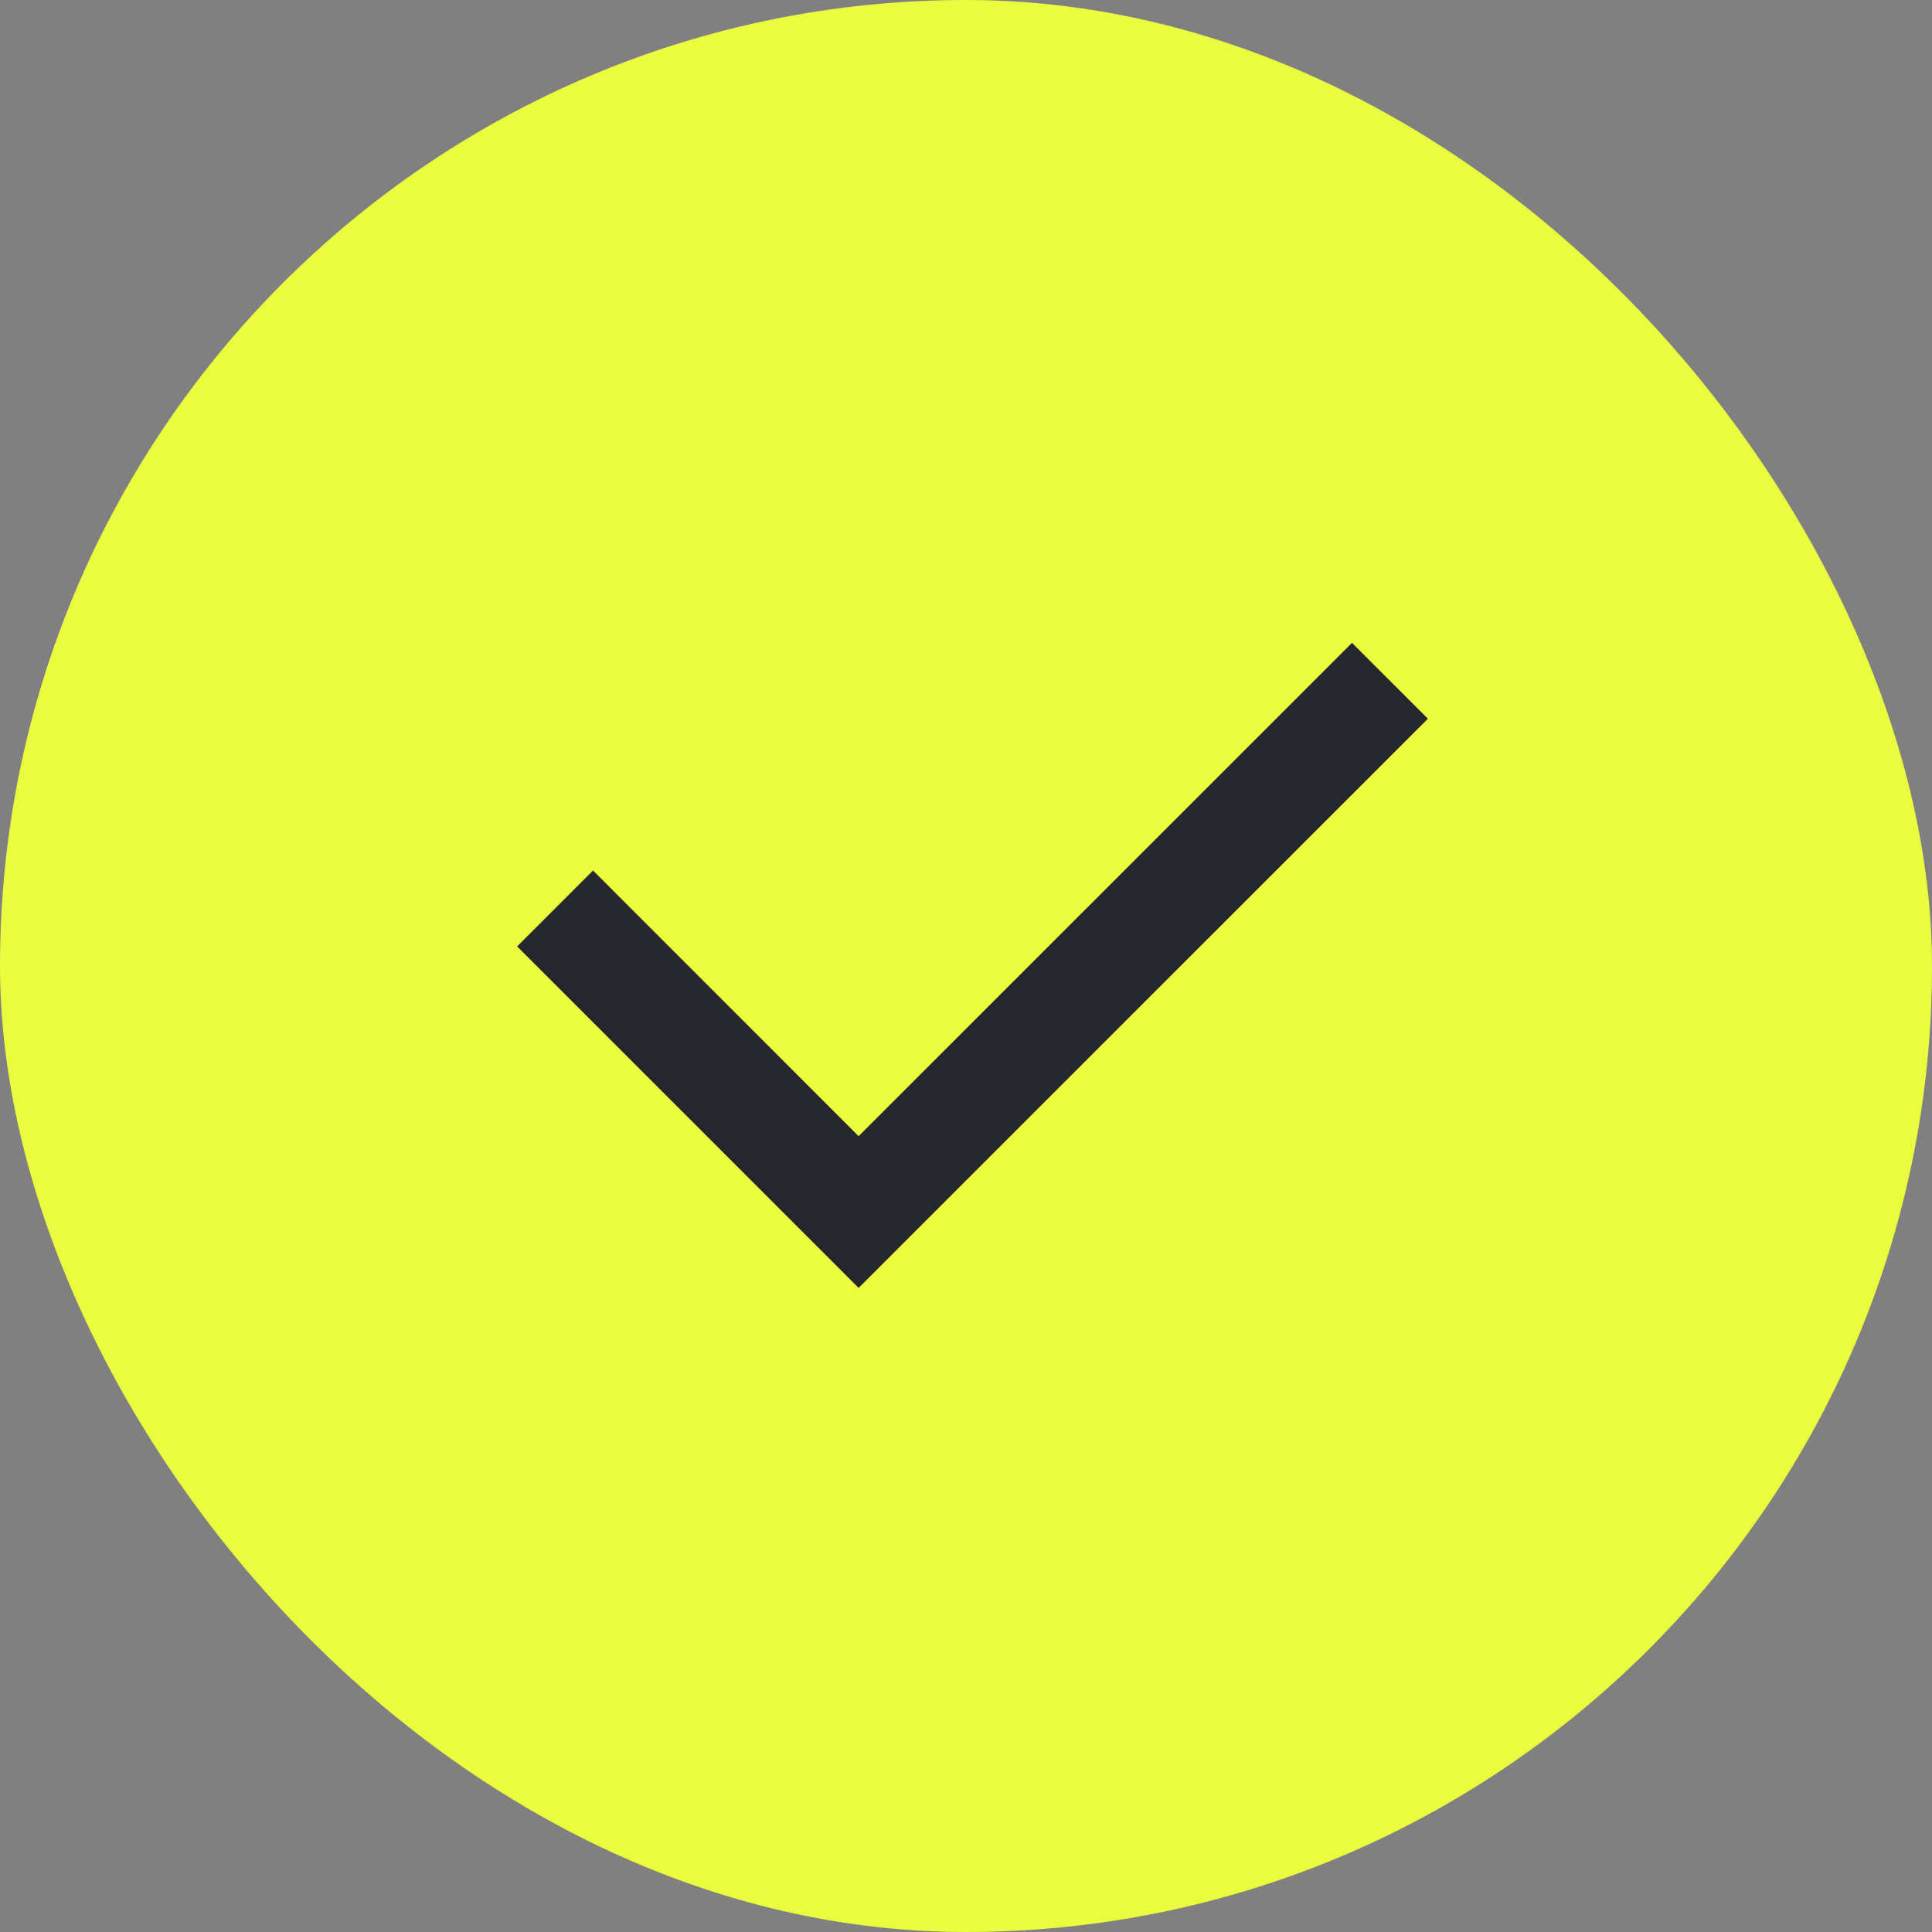 <svg width="24" height="24" viewBox="0 0 24 24" fill="none" xmlns="http://www.w3.org/2000/svg">
<rect x="0" y="0" width="24" height="24" fill="#808080" stroke="none"/>
<rect width="24" height="24" rx="12" fill="#EAFD3E"/>
<path d="M10.666 14.114L16.795 7.986L17.738 8.928L10.666 15.999L6.424 11.757L7.367 10.814L10.666 14.114Z" fill="#26272C"/>
</svg>
